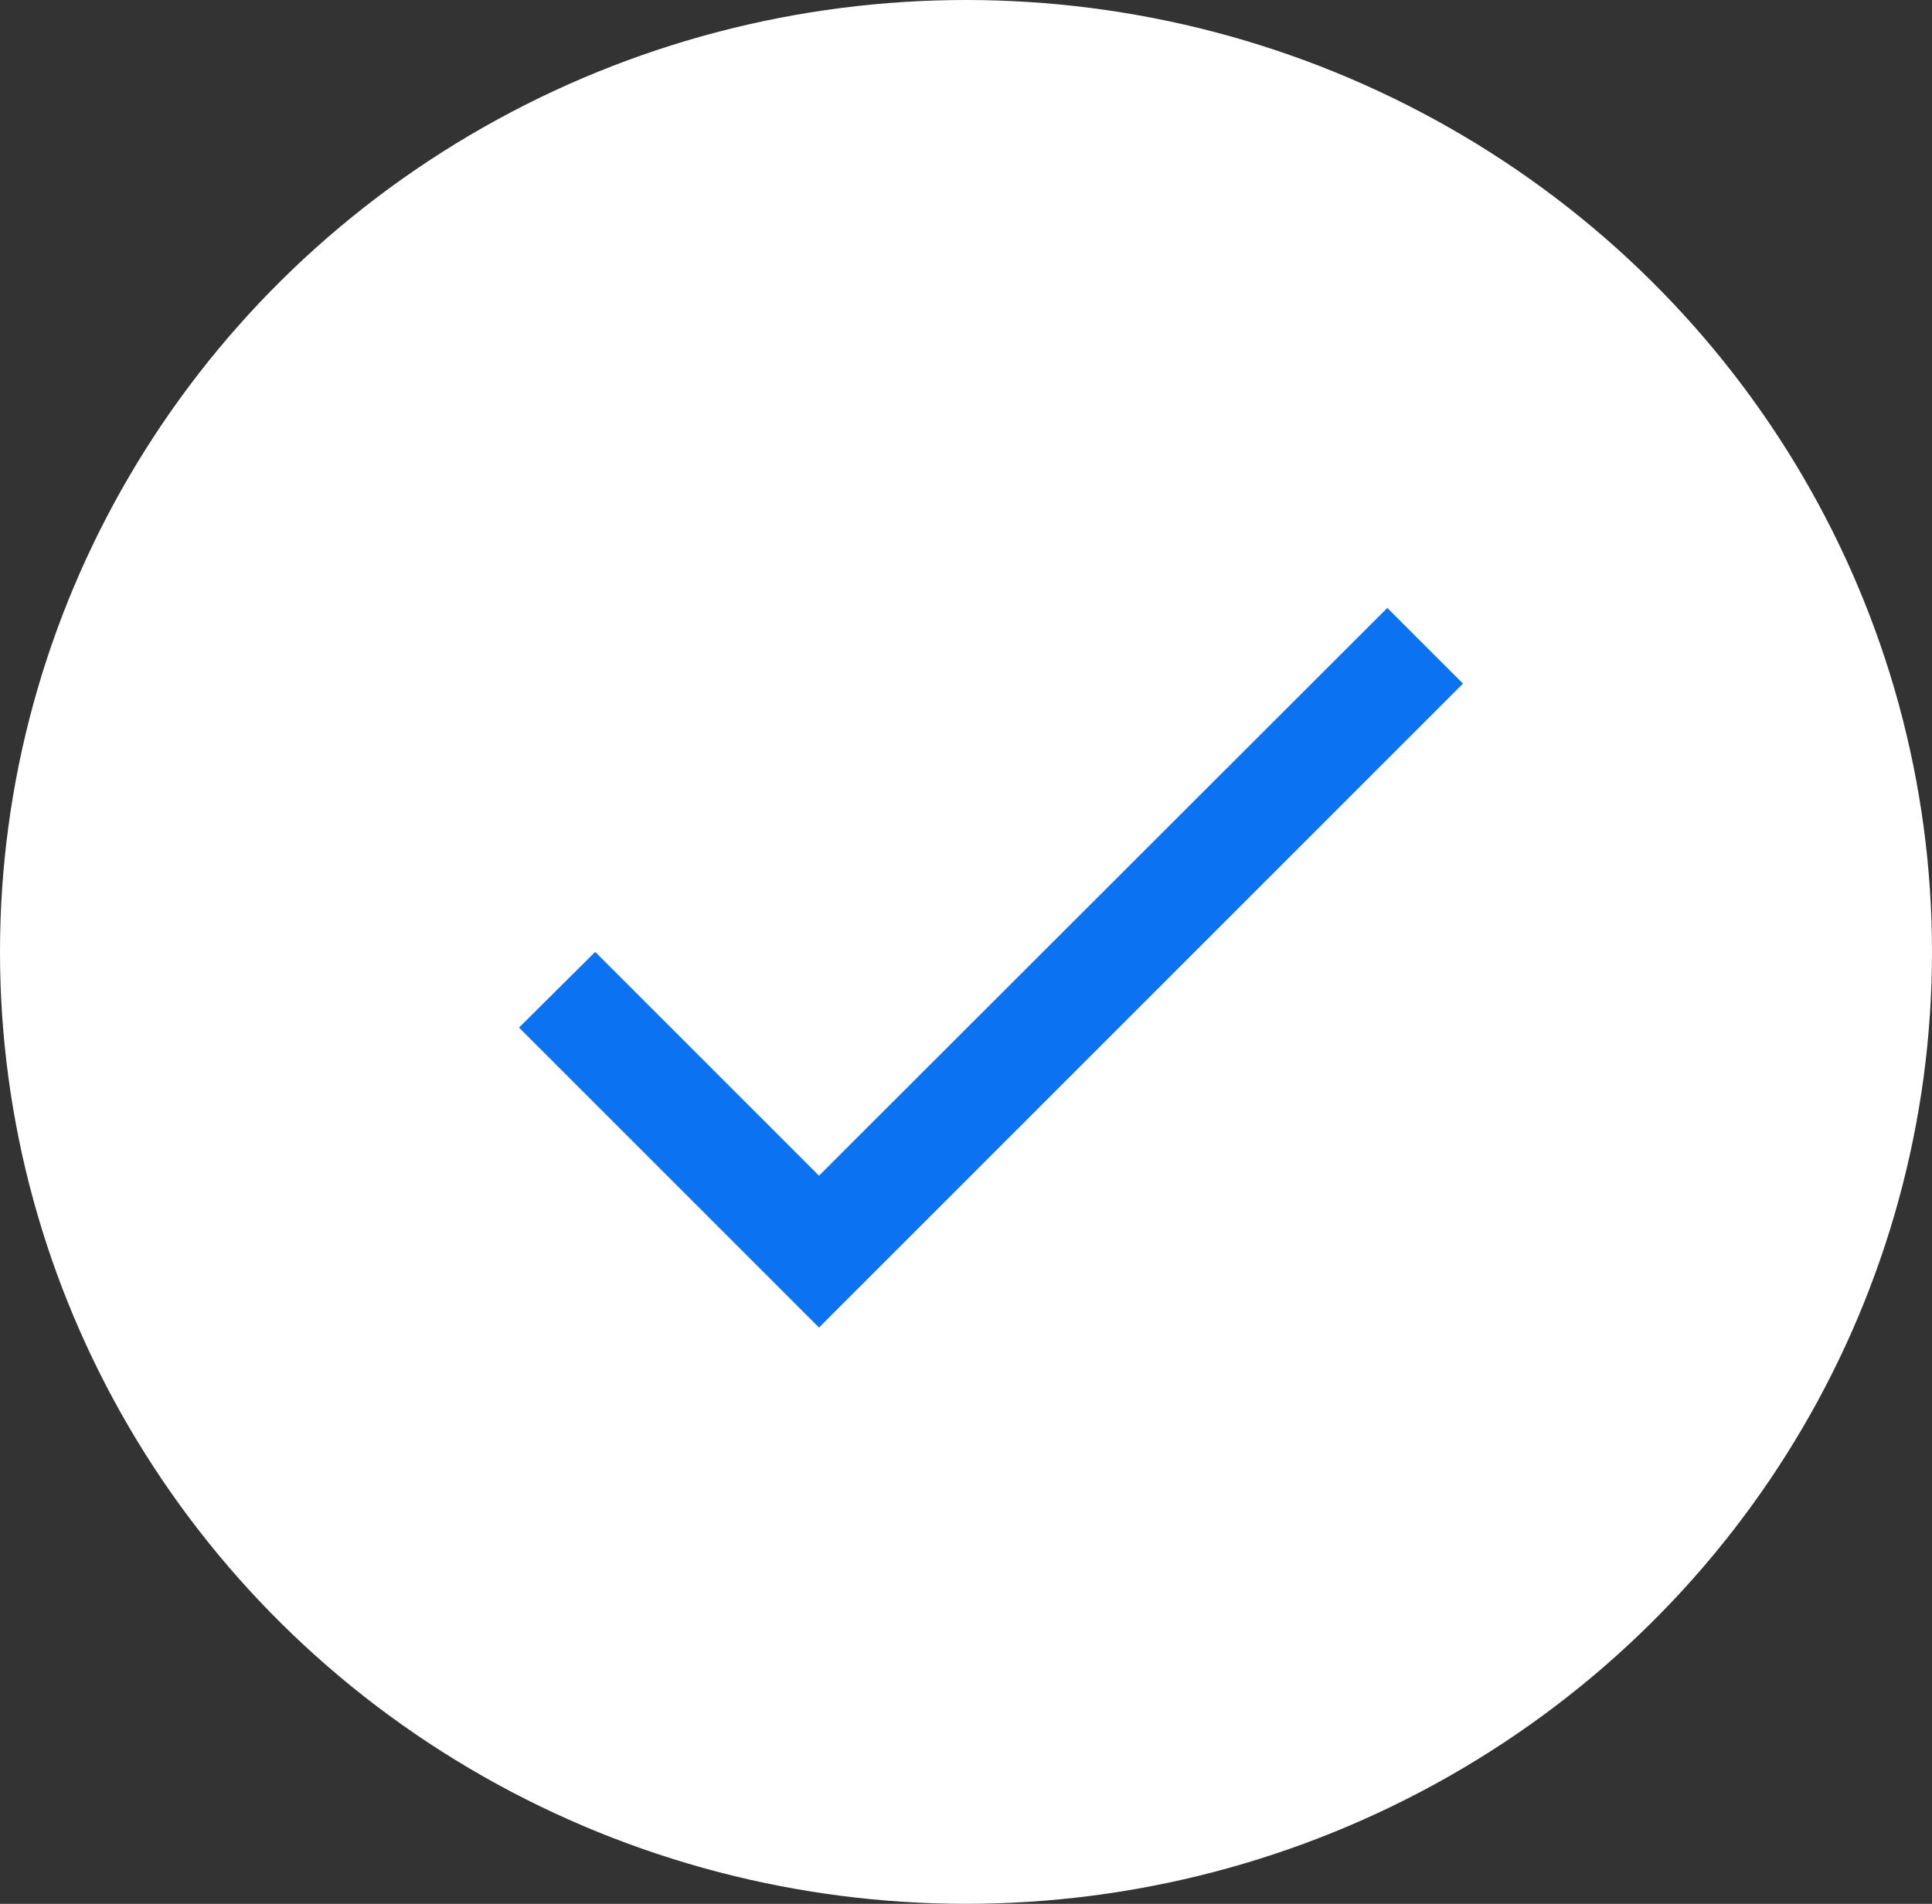 <svg xmlns="http://www.w3.org/2000/svg" width="69" height="68" viewBox="0 0 69 68" fill="none"><rect x="0" y="0" width="69" height="68" fill="#333333" stroke="none"/><ellipse cx="34.5" cy="34" rx="34.5" ry="34" fill="white"></ellipse><path d="M29.25 41.993L21.257 34L18.536 36.703L29.25 47.417L52.25 24.417L49.547 21.714L29.25 41.993Z" fill="#0B72F1"></path></svg>